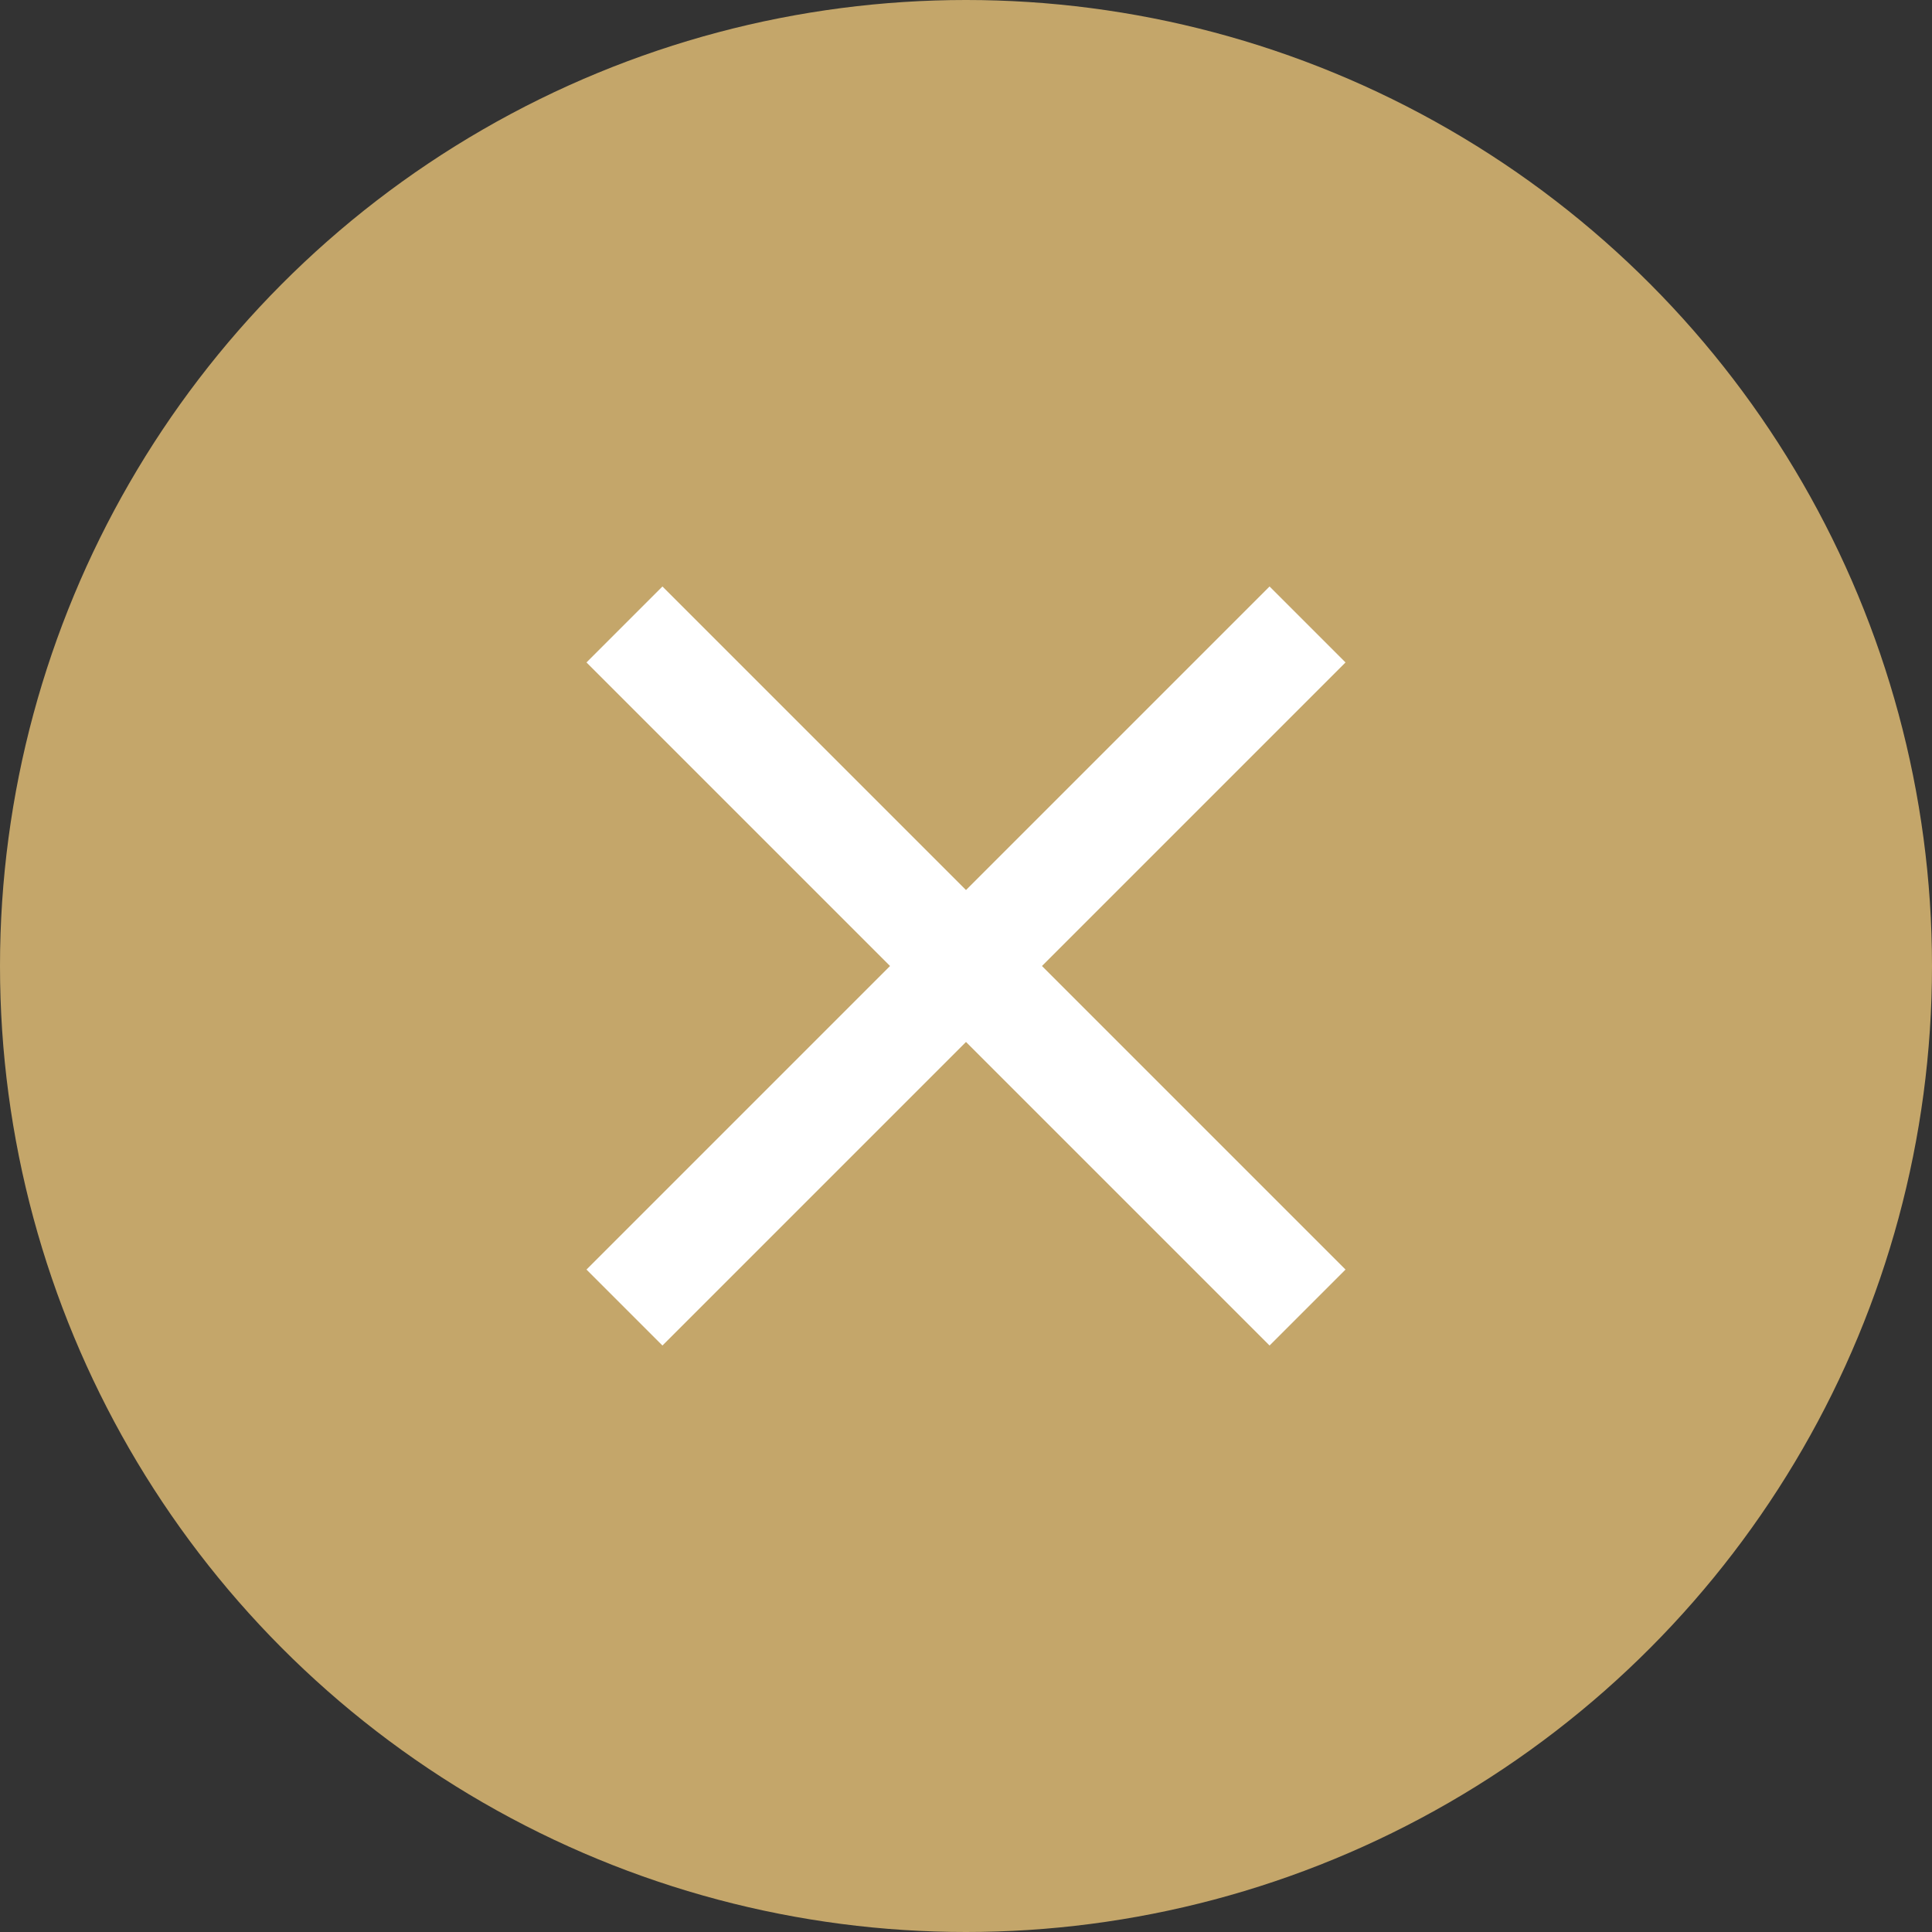<?xml version="1.0" encoding="UTF-8"?>
<svg width="16px" height="16px" viewBox="0 0 16 16" version="1.1" xmlns="http://www.w3.org/2000/svg" xmlns:xlink="http://www.w3.org/1999/xlink">
    <rect x="0" y="0" width="16" height="16" fill="#333333" stroke="none"/>
    <!-- Generator: Sketch 49.3 (51167) - http://www.bohemiancoding.com/sketch -->
    <title>gb copy@3x</title>
    <desc>Created with Sketch.</desc>
    <defs></defs>
    <g id="Page-1" stroke="none" stroke-width="1" fill="none" fill-rule="evenodd">
        <g id="立即报名填写效果" transform="translate(-292, -469)">
            <g id="Group-5" transform="translate(0, 427)">
                <g id="Group-2-Copy">
                    <g id="gb-copy" transform="translate(292, 42)">
                        <circle id="Oval" fill="#C4A66A" cx="8" cy="8" r="8"></circle>
                        <g id="Group-8" transform="translate(4, 4)" fill="#FFFFFF">
                            <path d="M4,3.371 L6.514,0.857 L7.143,1.486 L4.629,4 L7.143,6.514 L6.514,7.143 L4,4.629 L1.486,7.143 L0.857,6.514 L3.371,4 L0.857,1.486 L1.486,0.857 L4,3.371 Z" id="Combined-Shape"></path>
                        </g>
                    </g>
                </g>
            </g>
        </g>
    </g>
</svg>